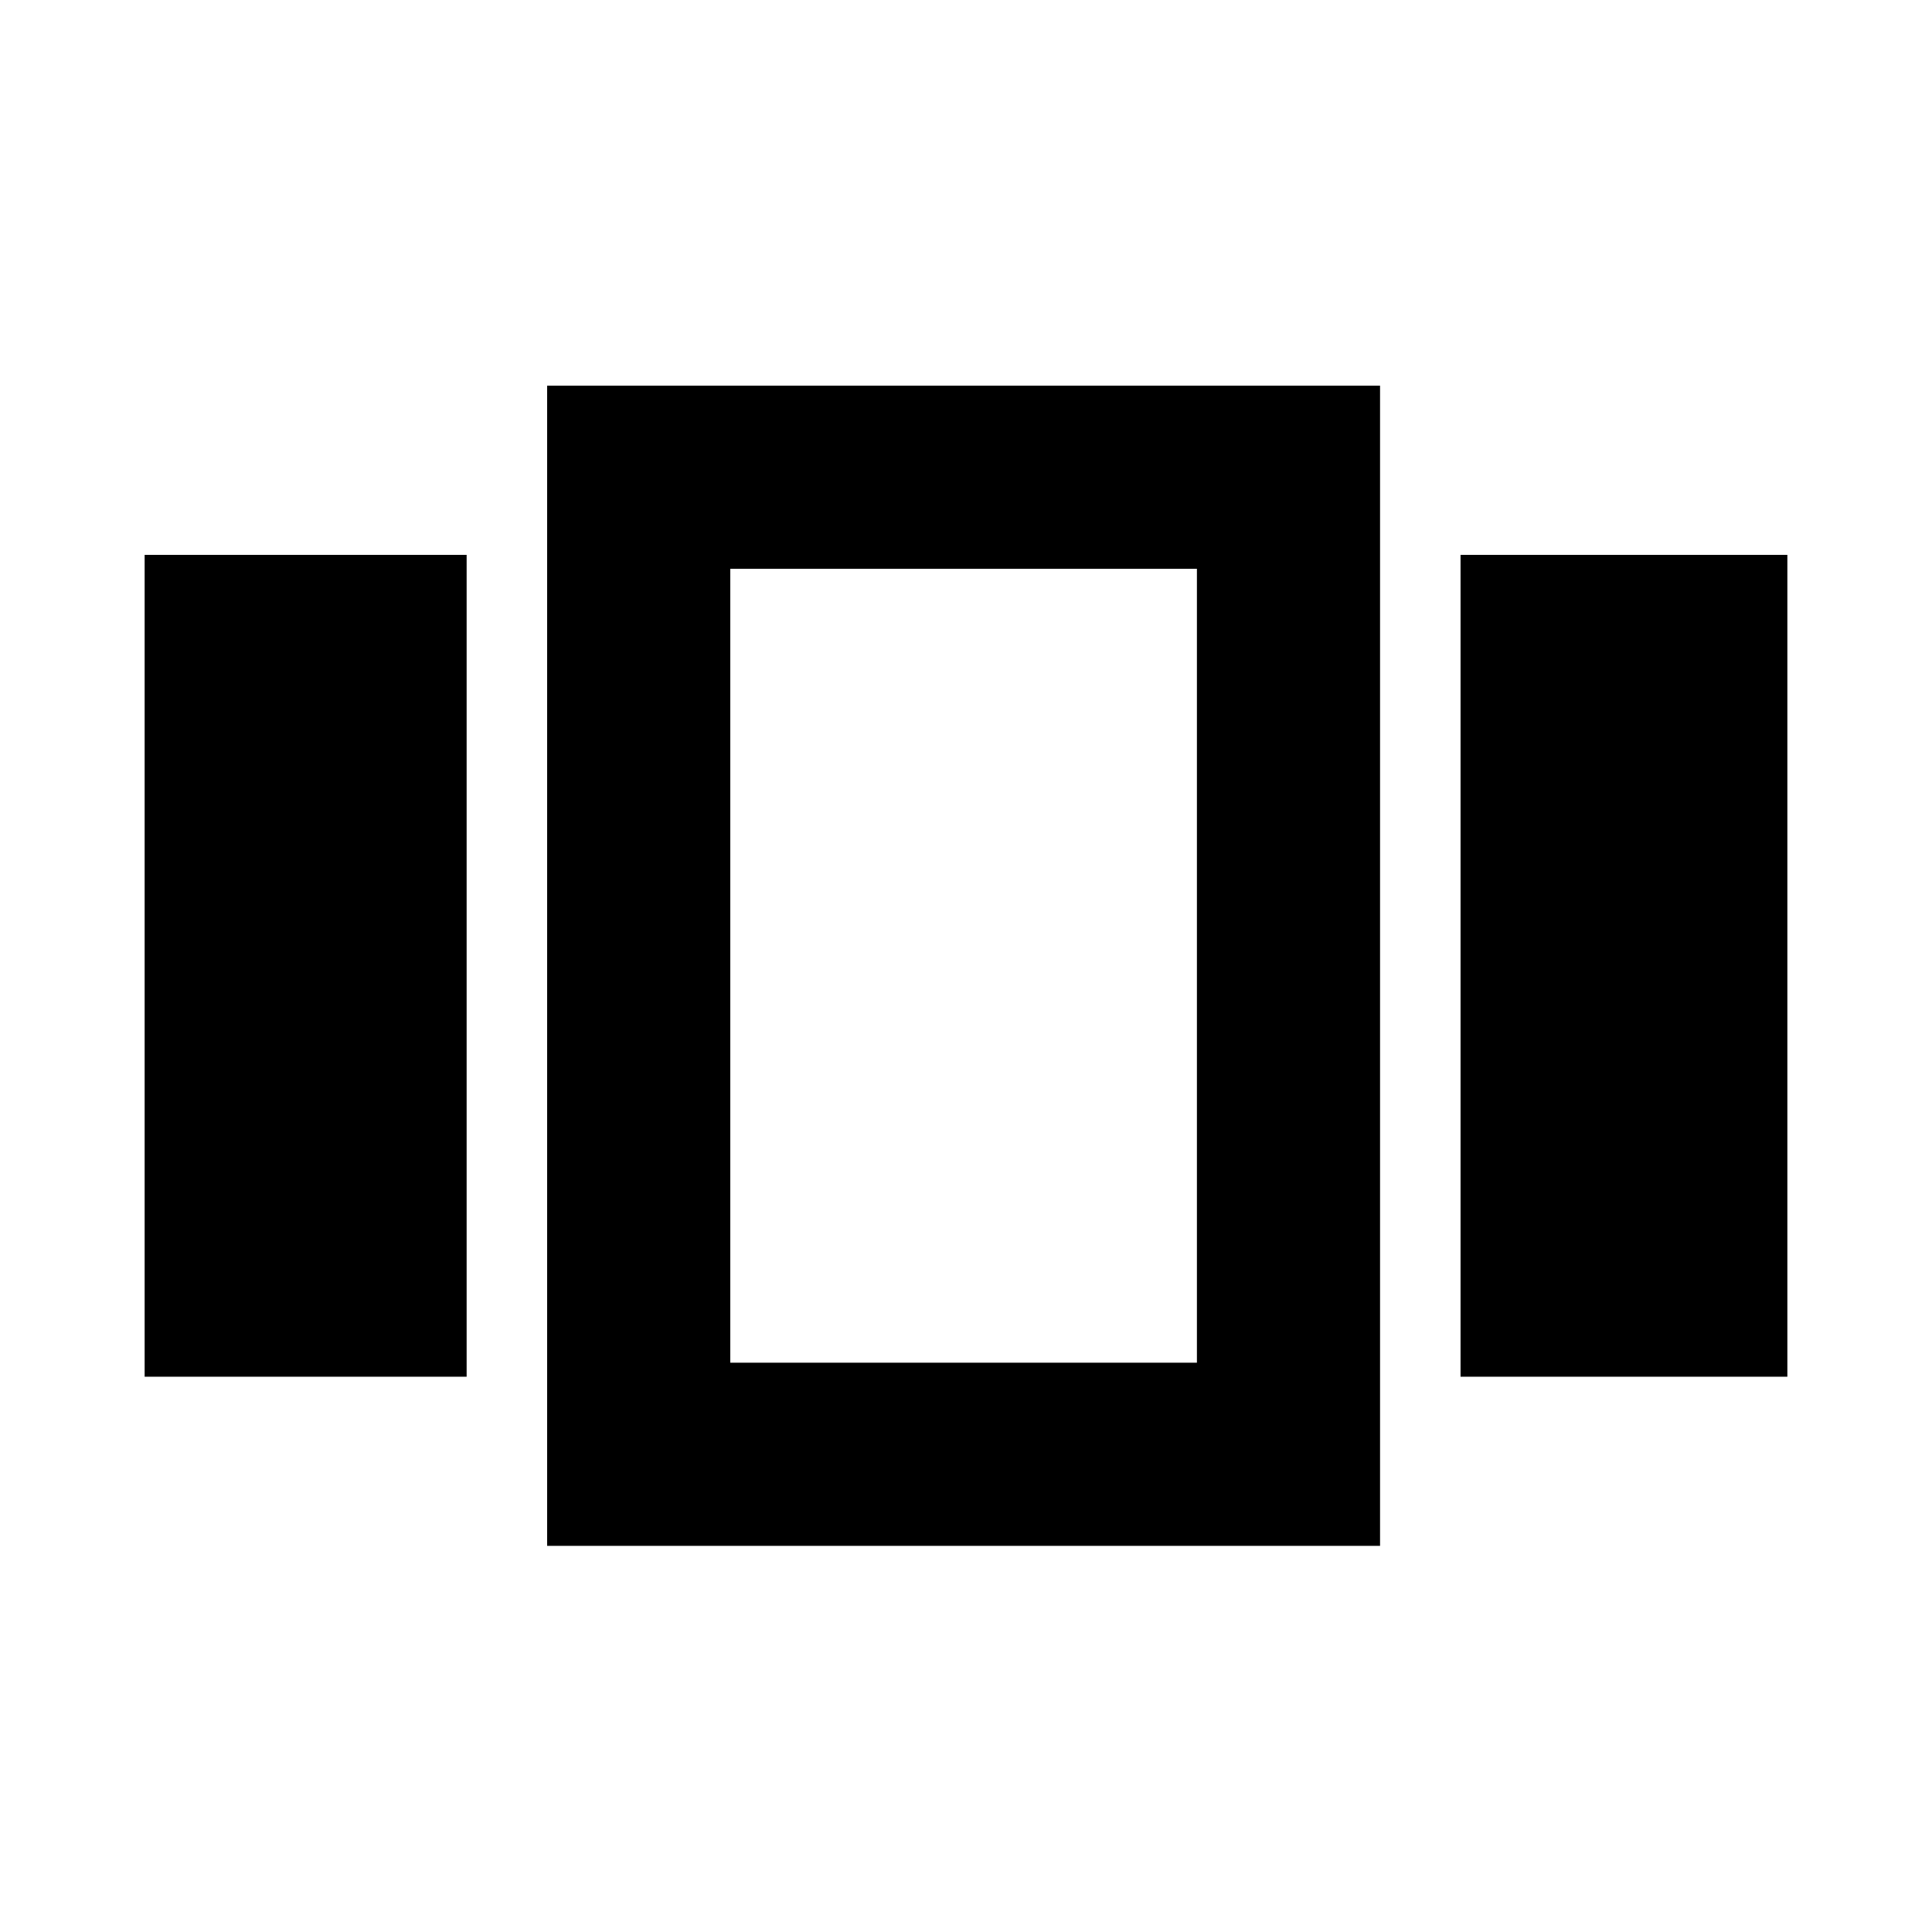 <svg xmlns="http://www.w3.org/2000/svg" height="24" viewBox="0 -960 960 960" width="24"><path d="M71.87-275.93V-684.3h160v408.37h-160Zm200 84.06v-576.5h413.87v576.5H271.87Zm453.87-84.06V-684.3h162.39v408.37H725.74Zm-362.87-6.94h231.87v-394.5H362.87v394.5ZM478.8-480.24Z"/></svg>